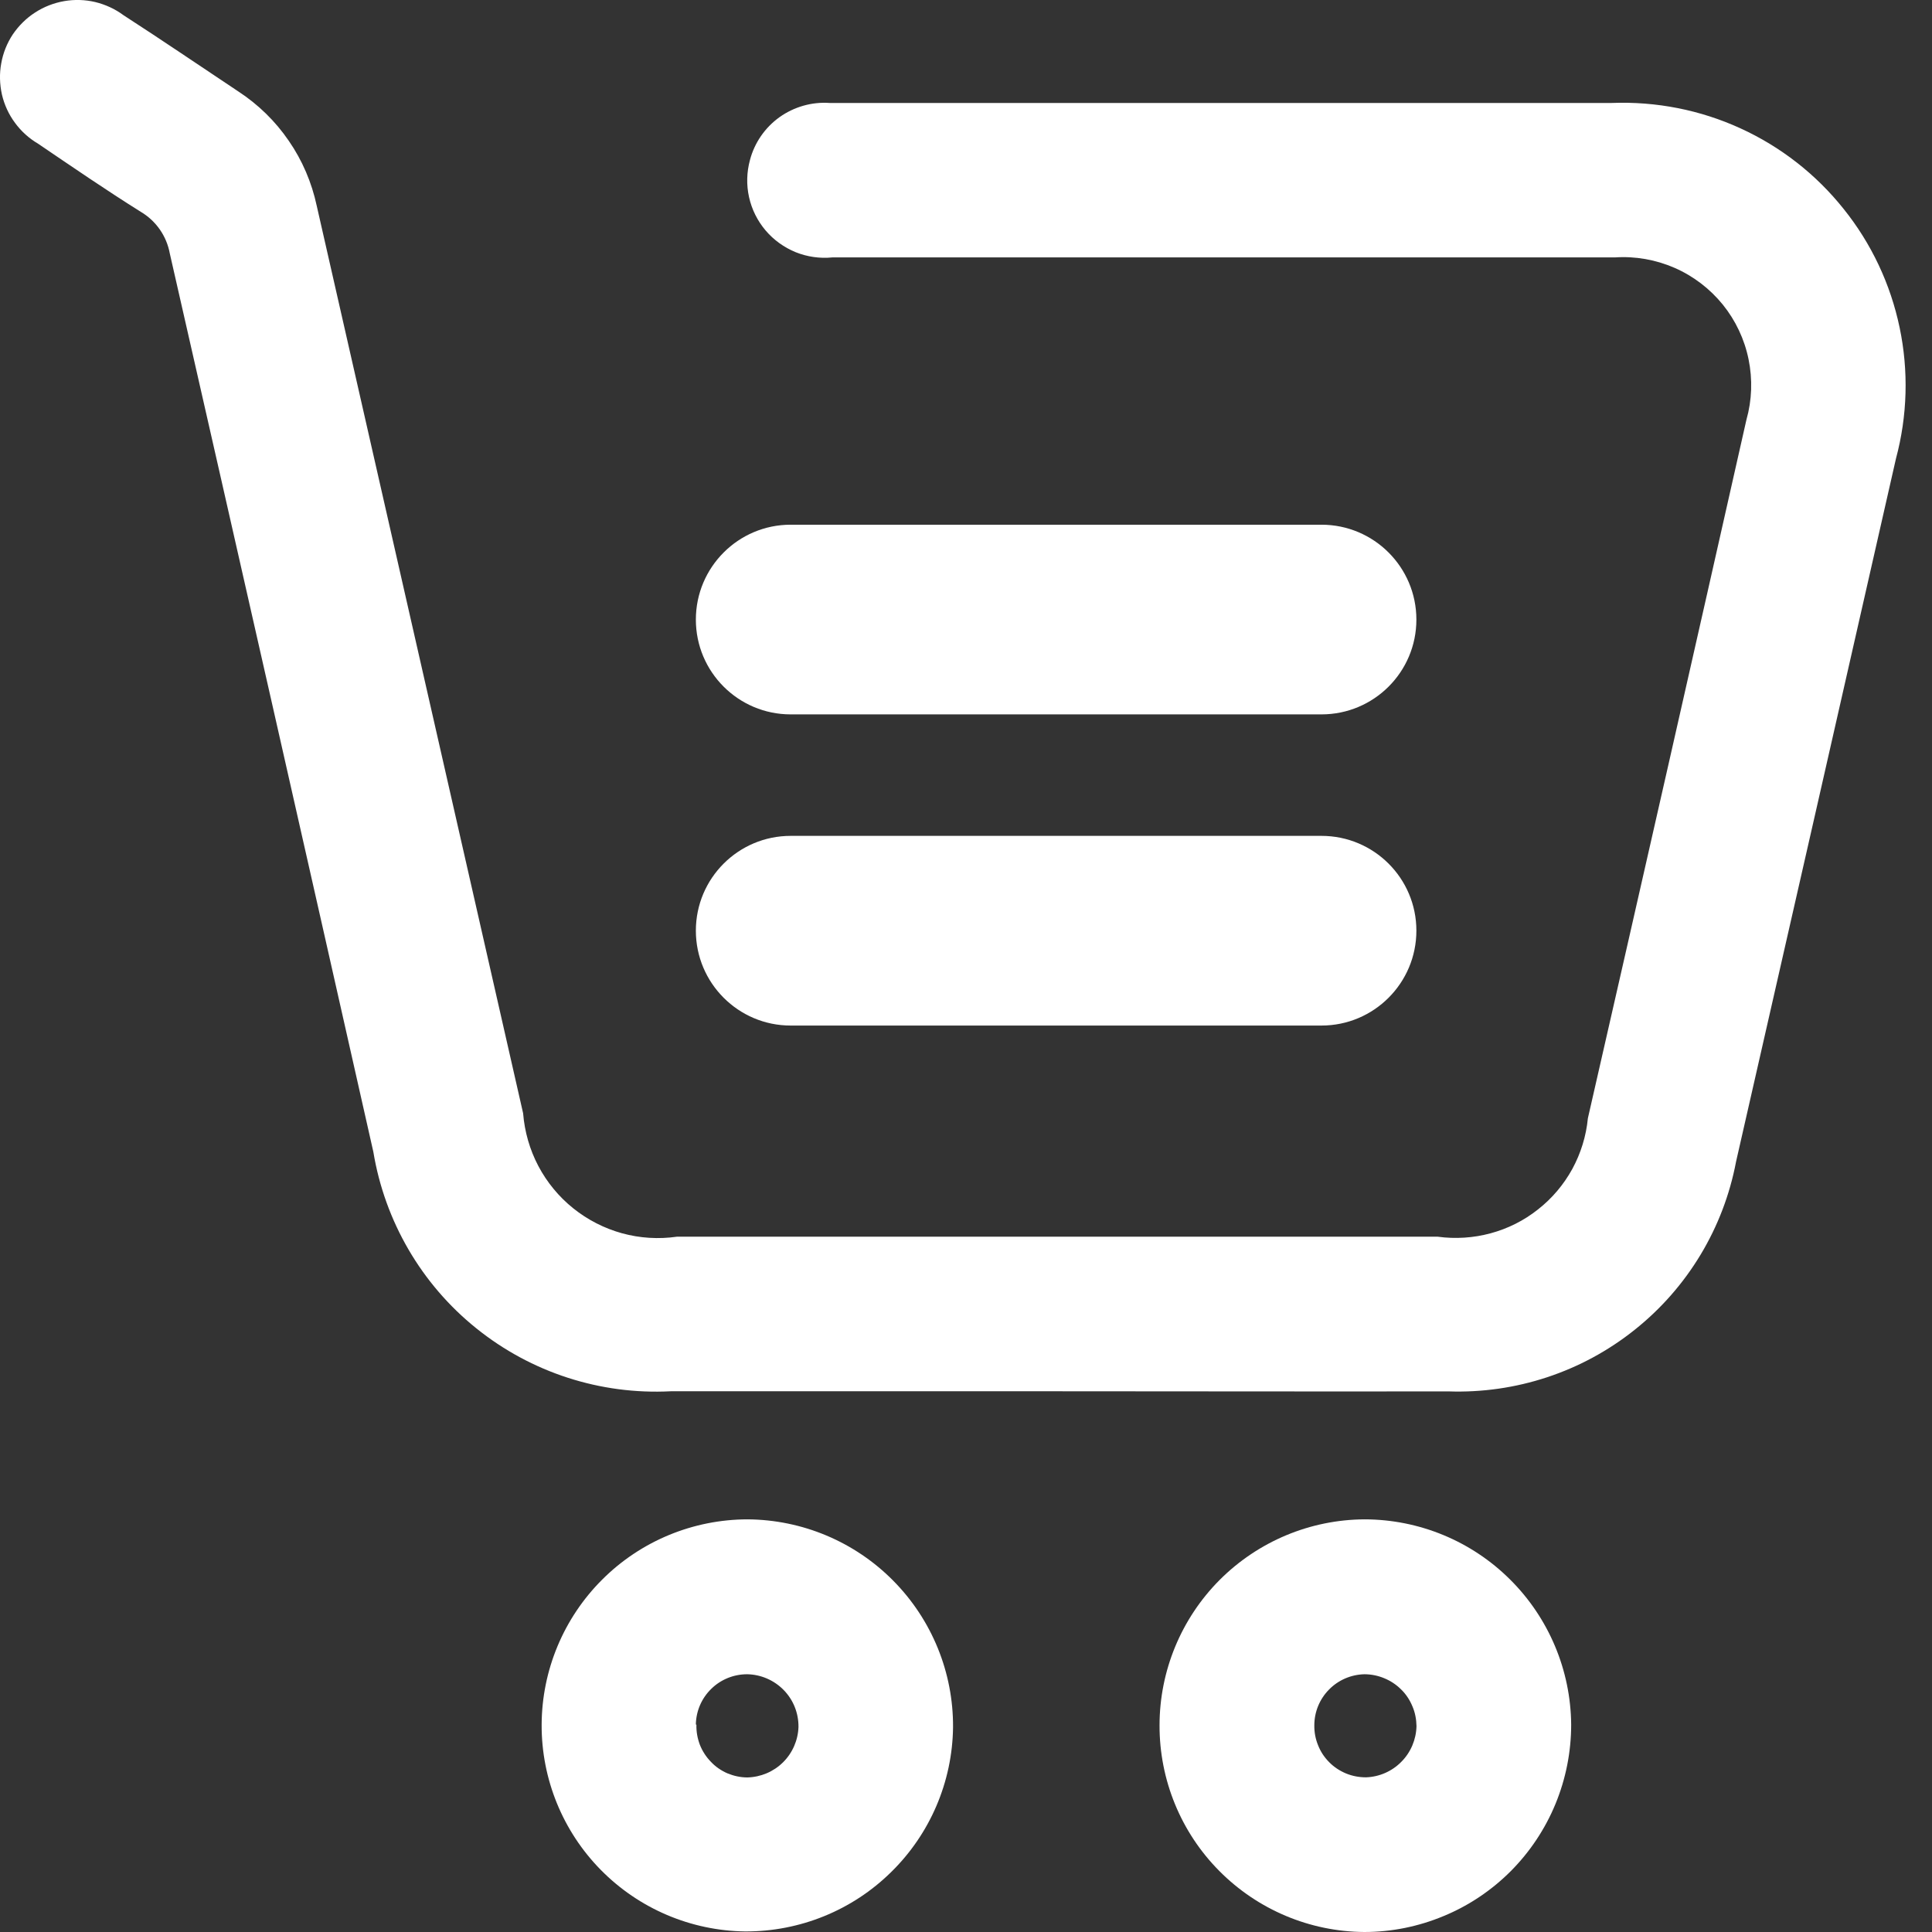 <svg width="17" height="17" viewBox="0 0 17 17" fill="none" xmlns="http://www.w3.org/2000/svg">
<rect x="0" y="0" width="17" height="17" fill="#333333" stroke="none"/>
<path d="M9.282 12.242H5.902C5.283 12.274 4.674 12.077 4.191 11.688C3.708 11.3 3.386 10.746 3.285 10.135C2.691 7.499 2.094 4.864 1.494 2.23C1.48 2.154 1.45 2.082 1.406 2.019C1.362 1.956 1.305 1.903 1.239 1.864C0.934 1.673 0.635 1.468 0.336 1.265C0.256 1.218 0.187 1.156 0.132 1.081C0.077 1.007 0.038 0.922 0.017 0.832C-0.003 0.741 -0.006 0.648 0.011 0.557C0.027 0.466 0.062 0.379 0.113 0.302C0.165 0.226 0.231 0.16 0.309 0.11C0.386 0.06 0.473 0.026 0.564 0.01C0.655 -0.006 0.749 -0.003 0.838 0.018C0.928 0.04 1.013 0.079 1.087 0.134C1.426 0.353 1.759 0.58 2.096 0.804C2.271 0.918 2.423 1.066 2.541 1.239C2.66 1.411 2.743 1.606 2.787 1.811C3.392 4.473 3.997 7.134 4.603 9.796C4.616 9.958 4.661 10.116 4.737 10.26C4.813 10.404 4.918 10.531 5.044 10.632C5.171 10.734 5.318 10.809 5.474 10.852C5.631 10.895 5.795 10.905 5.956 10.882H12.651C12.806 10.903 12.965 10.893 13.116 10.852C13.268 10.811 13.41 10.74 13.533 10.642C13.657 10.545 13.759 10.424 13.835 10.286C13.91 10.148 13.957 9.996 13.972 9.84C14.44 7.792 14.905 5.744 15.367 3.694C15.416 3.521 15.422 3.338 15.386 3.162C15.35 2.985 15.272 2.82 15.159 2.68C15.045 2.54 14.9 2.429 14.735 2.357C14.57 2.285 14.39 2.253 14.21 2.265C11.915 2.265 9.62 2.265 7.324 2.265C7.214 2.276 7.103 2.26 7.001 2.219C6.899 2.177 6.808 2.112 6.736 2.027C6.665 1.943 6.615 1.843 6.591 1.735C6.567 1.627 6.57 1.515 6.599 1.408C6.639 1.256 6.731 1.123 6.859 1.031C6.987 0.94 7.143 0.895 7.3 0.906C8.476 0.906 9.652 0.906 10.828 0.906H14.182C14.572 0.891 14.96 0.967 15.314 1.129C15.669 1.291 15.98 1.534 16.223 1.839C16.467 2.143 16.635 2.5 16.715 2.882C16.795 3.263 16.784 3.658 16.683 4.035C16.215 6.097 15.746 8.159 15.276 10.221C15.166 10.805 14.849 11.331 14.384 11.701C13.92 12.072 13.337 12.264 12.743 12.243C11.588 12.245 10.434 12.242 9.282 12.242Z" fill="white"/>
<path d="M4.766 15.176C4.768 14.697 4.959 14.238 5.299 13.899C5.638 13.56 6.098 13.37 6.577 13.369C7.06 13.372 7.521 13.566 7.86 13.909C8.2 14.253 8.389 14.716 8.386 15.199C8.38 15.679 8.184 16.137 7.841 16.473C7.499 16.81 7.037 16.997 6.557 16.995C6.079 16.989 5.623 16.795 5.287 16.454C4.952 16.114 4.764 15.654 4.766 15.176ZM6.128 15.176C6.126 15.236 6.137 15.296 6.158 15.352C6.18 15.408 6.213 15.459 6.255 15.502C6.296 15.546 6.346 15.58 6.401 15.604C6.457 15.627 6.516 15.64 6.576 15.64C6.694 15.637 6.806 15.59 6.89 15.507C6.973 15.425 7.022 15.313 7.026 15.196C7.027 15.074 6.981 14.958 6.896 14.871C6.811 14.784 6.695 14.734 6.574 14.732C6.456 14.732 6.342 14.778 6.258 14.861C6.173 14.944 6.125 15.056 6.123 15.174L6.128 15.176Z" fill="white"/>
<path d="M13.825 15.175C13.825 15.415 13.778 15.652 13.687 15.873C13.596 16.094 13.462 16.295 13.293 16.465C13.124 16.634 12.923 16.769 12.702 16.86C12.481 16.952 12.245 17 12.005 17C11.526 16.997 11.067 16.804 10.729 16.463C10.391 16.123 10.202 15.662 10.203 15.182C10.203 14.703 10.393 14.243 10.731 13.903C11.07 13.563 11.529 13.371 12.008 13.369C12.488 13.37 12.948 13.56 13.288 13.899C13.628 14.237 13.821 14.696 13.825 15.175ZM11.565 15.181C11.564 15.242 11.575 15.301 11.598 15.357C11.62 15.413 11.653 15.463 11.696 15.506C11.738 15.549 11.789 15.582 11.844 15.605C11.9 15.628 11.959 15.639 12.02 15.639C12.137 15.635 12.249 15.586 12.331 15.502C12.414 15.419 12.461 15.306 12.464 15.189C12.463 15.129 12.452 15.069 12.428 15.014C12.405 14.958 12.372 14.908 12.329 14.866C12.286 14.823 12.236 14.79 12.18 14.767C12.125 14.744 12.065 14.732 12.005 14.732C11.888 14.735 11.776 14.783 11.694 14.867C11.611 14.951 11.565 15.064 11.565 15.181Z" fill="white"/>
<path d="M11.628 4.617H6.957C6.497 4.617 6.123 4.991 6.123 5.452C6.123 5.913 6.497 6.286 6.957 6.286H11.628C12.089 6.286 12.463 5.913 12.463 5.452C12.463 4.991 12.089 4.617 11.628 4.617Z" fill="white"/>
<path d="M11.628 7.355H6.957C6.497 7.355 6.123 7.728 6.123 8.189C6.123 8.65 6.497 9.024 6.957 9.024H11.628C12.089 9.024 12.463 8.65 12.463 8.189C12.463 7.728 12.089 7.355 11.628 7.355Z" fill="white"/>
</svg>
